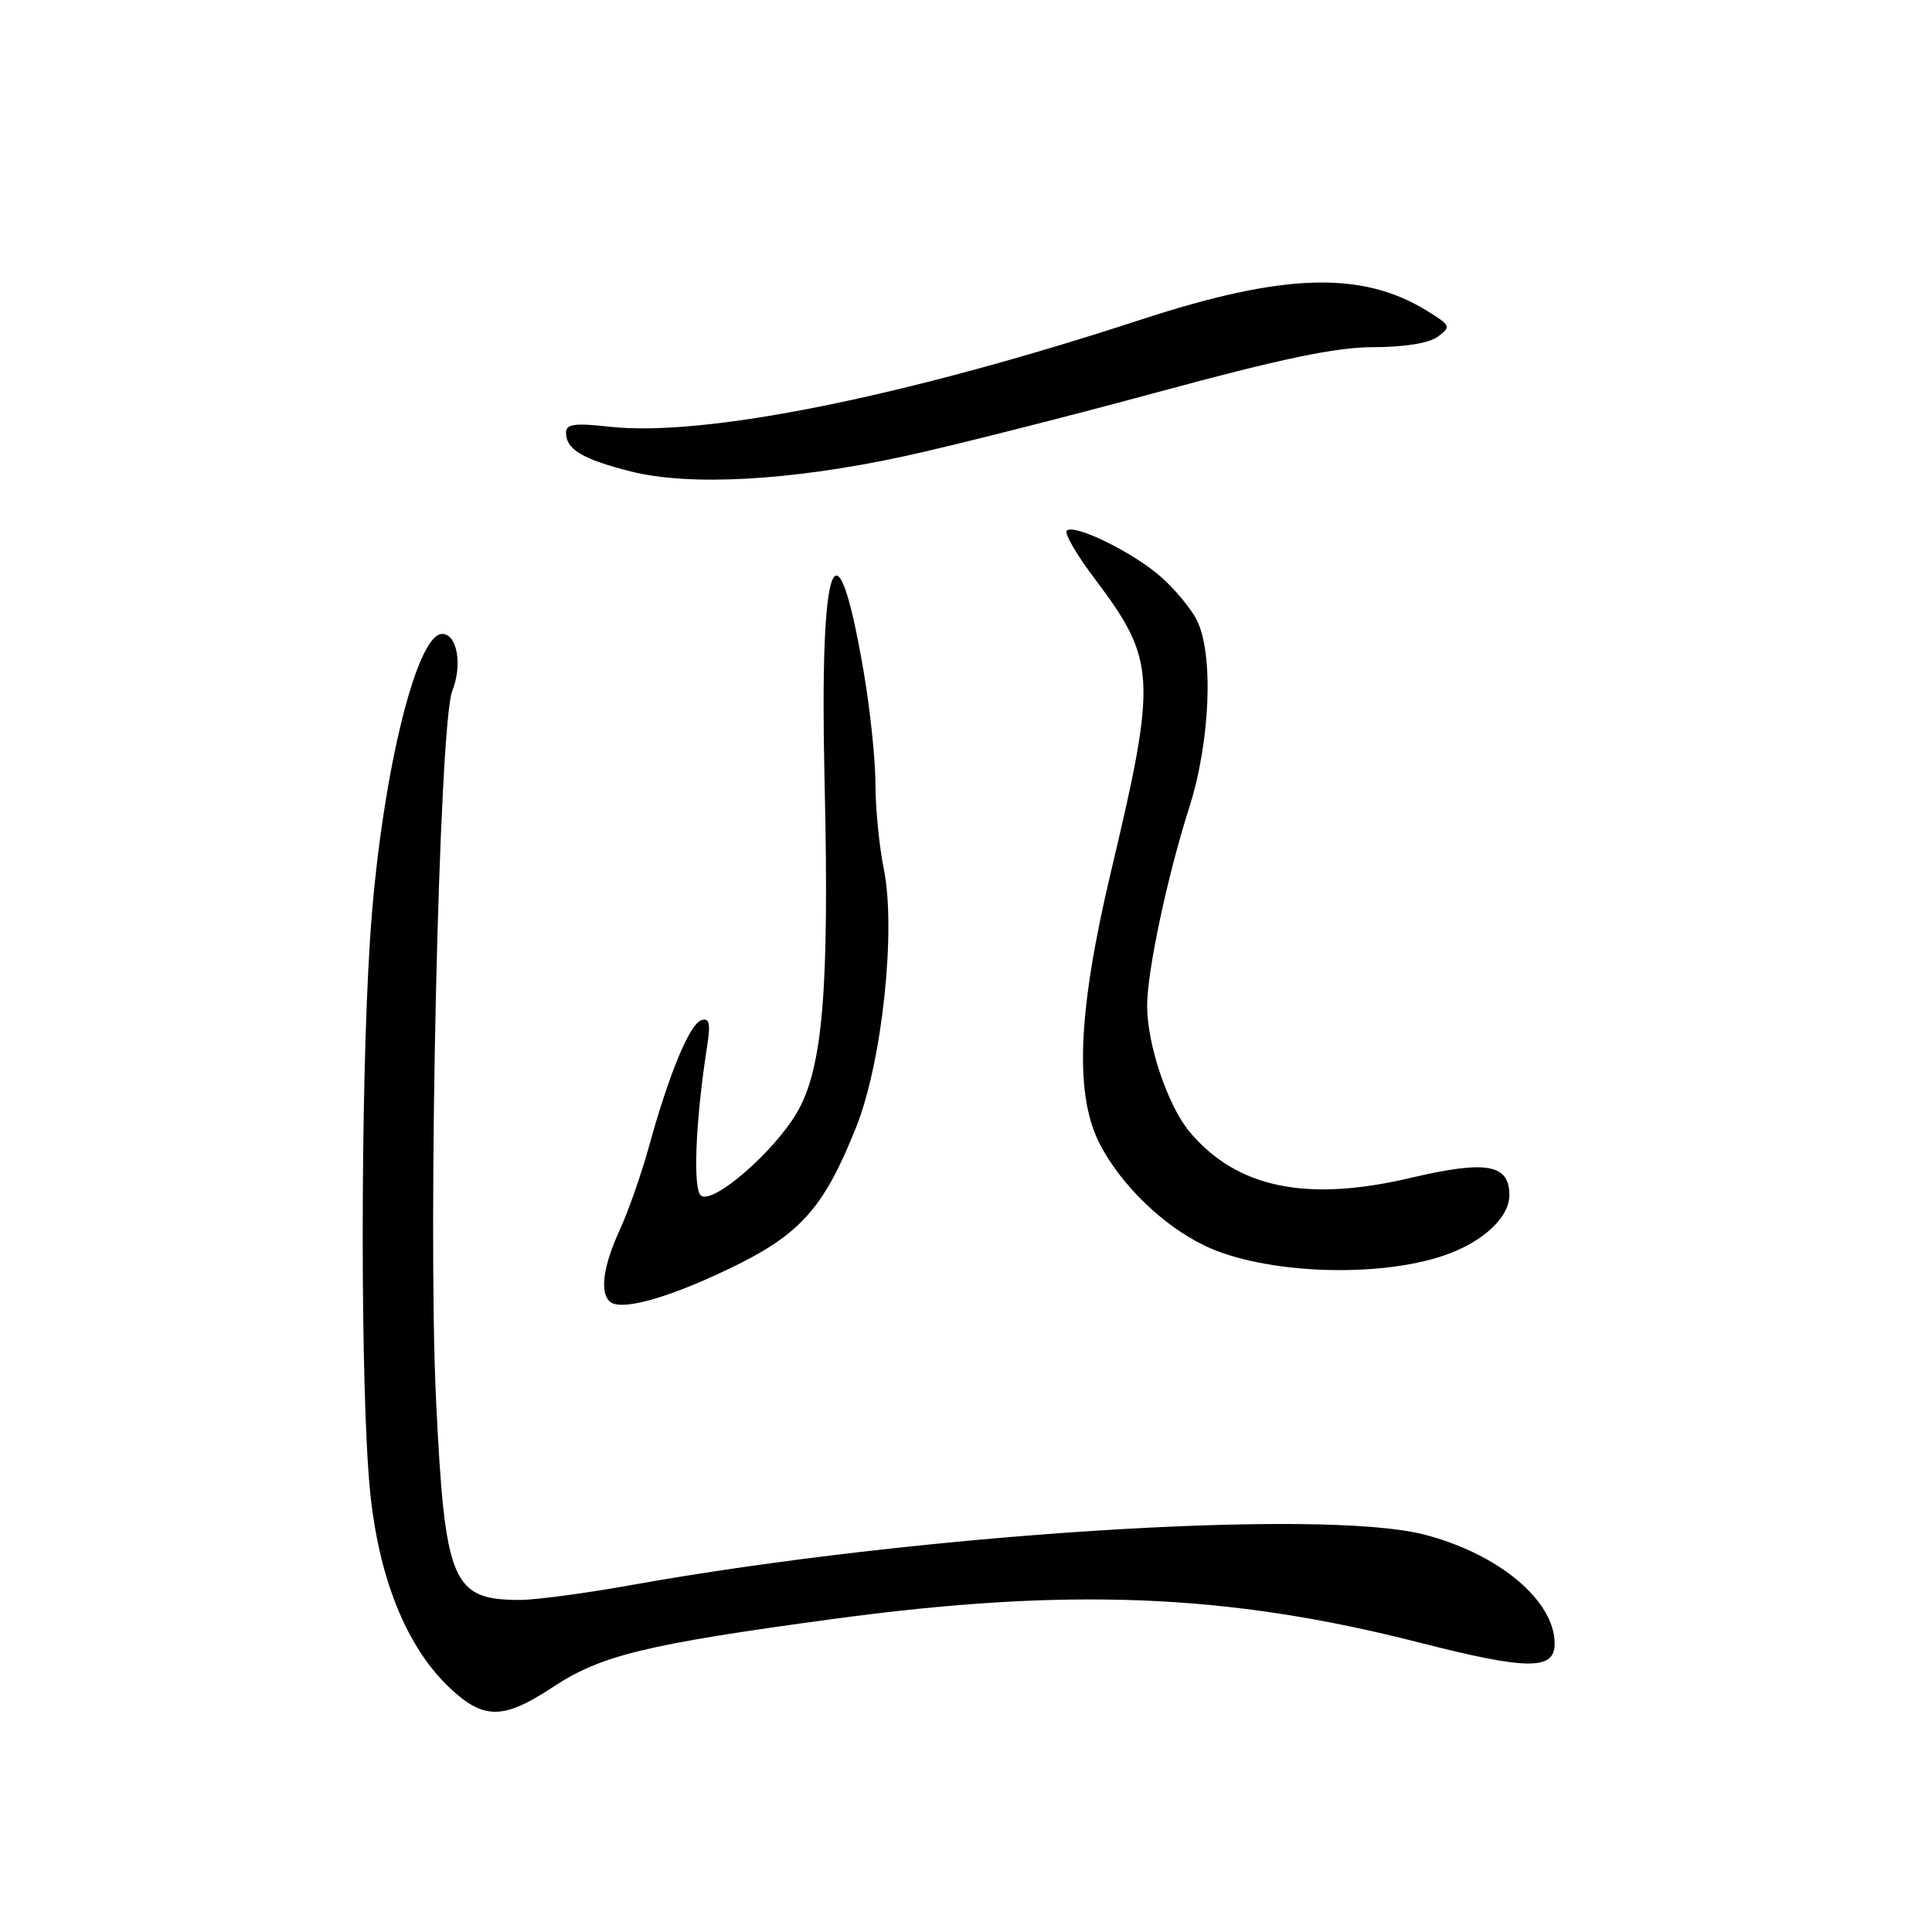 <?xml version="1.0" encoding="UTF-8" standalone="no"?>
<!DOCTYPE svg PUBLIC "-//W3C//DTD SVG 1.1//EN" "http://www.w3.org/Graphics/SVG/1.1/DTD/svg11.dtd" >
<svg xmlns="http://www.w3.org/2000/svg" xmlns:xlink="http://www.w3.org/1999/xlink" version="1.1" viewBox="0 0 256 256">
 <g >
 <path fill="currentColor"
d=" M 73.27 223.54 C 79.61 219.34 85.62 217.88 110.27 214.54 C 141.50 210.31 162.65 211.15 188.00 217.63 C 202.41 221.31 206.00 221.35 206.00 217.79 C 206.00 212.09 198.58 205.88 188.72 203.34 C 175.13 199.82 121.54 203.24 83.58 210.04 C 77.57 211.12 70.97 212.00 68.91 212.00 C 59.89 212.00 58.95 209.76 57.78 185.51 C 56.65 162.14 58.17 95.94 59.93 91.54 C 61.30 88.10 60.58 84.00 58.59 84.00 C 55.06 84.00 50.36 103.88 49.03 124.48 C 47.74 144.44 47.74 184.25 49.02 197.43 C 50.15 209.05 53.85 218.24 59.59 223.65 C 64.10 227.90 66.70 227.88 73.27 223.54 Z  M 96.63 168.11 C 106.03 163.60 109.13 160.15 113.43 149.39 C 116.87 140.82 118.75 123.35 117.12 115.22 C 116.50 112.17 116.00 107.04 116.00 103.83 C 116.00 100.63 115.28 93.84 114.40 88.76 C 110.75 67.59 108.56 73.85 109.26 103.50 C 109.90 131.13 109.03 141.56 105.60 147.42 C 102.55 152.62 94.63 159.51 92.92 158.45 C 91.78 157.74 92.13 148.68 93.70 138.62 C 94.17 135.58 94.00 134.83 92.92 135.19 C 91.37 135.71 88.64 142.30 85.97 152.00 C 84.98 155.57 83.25 160.53 82.11 163.00 C 79.96 167.68 79.46 171.13 80.75 172.42 C 82.11 173.79 88.27 172.12 96.63 168.11 Z  M 191.47 166.31 C 196.51 164.56 200.00 161.31 200.00 158.36 C 200.00 154.24 196.96 153.71 186.85 156.09 C 173.08 159.32 163.88 157.40 157.65 150.00 C 154.75 146.55 152.00 138.41 152.00 133.28 C 152.00 128.69 154.68 116.09 157.58 107.00 C 160.39 98.21 160.84 86.53 158.55 82.10 C 157.75 80.56 155.61 77.99 153.79 76.40 C 150.08 73.15 142.31 69.35 141.35 70.32 C 141.00 70.66 142.67 73.53 145.05 76.68 C 153.20 87.48 153.33 89.77 147.21 115.50 C 142.78 134.14 142.34 145.15 145.78 151.69 C 148.62 157.09 154.09 162.38 159.61 165.05 C 167.35 168.80 182.59 169.41 191.47 166.31 Z  M 119.66 60.49 C 125.90 59.14 140.98 55.33 153.18 52.02 C 169.84 47.50 177.02 46.00 181.99 46.00 C 186.07 46.00 189.35 45.47 190.52 44.61 C 192.32 43.29 192.24 43.12 188.96 41.11 C 180.35 35.86 169.99 36.20 151.16 42.36 C 119.80 52.61 93.31 57.94 80.75 56.54 C 76.14 56.03 75.00 56.18 75.00 57.33 C 75.00 59.55 77.17 60.84 83.59 62.47 C 91.37 64.44 104.79 63.70 119.66 60.49 Z "/>
</g>
</svg>